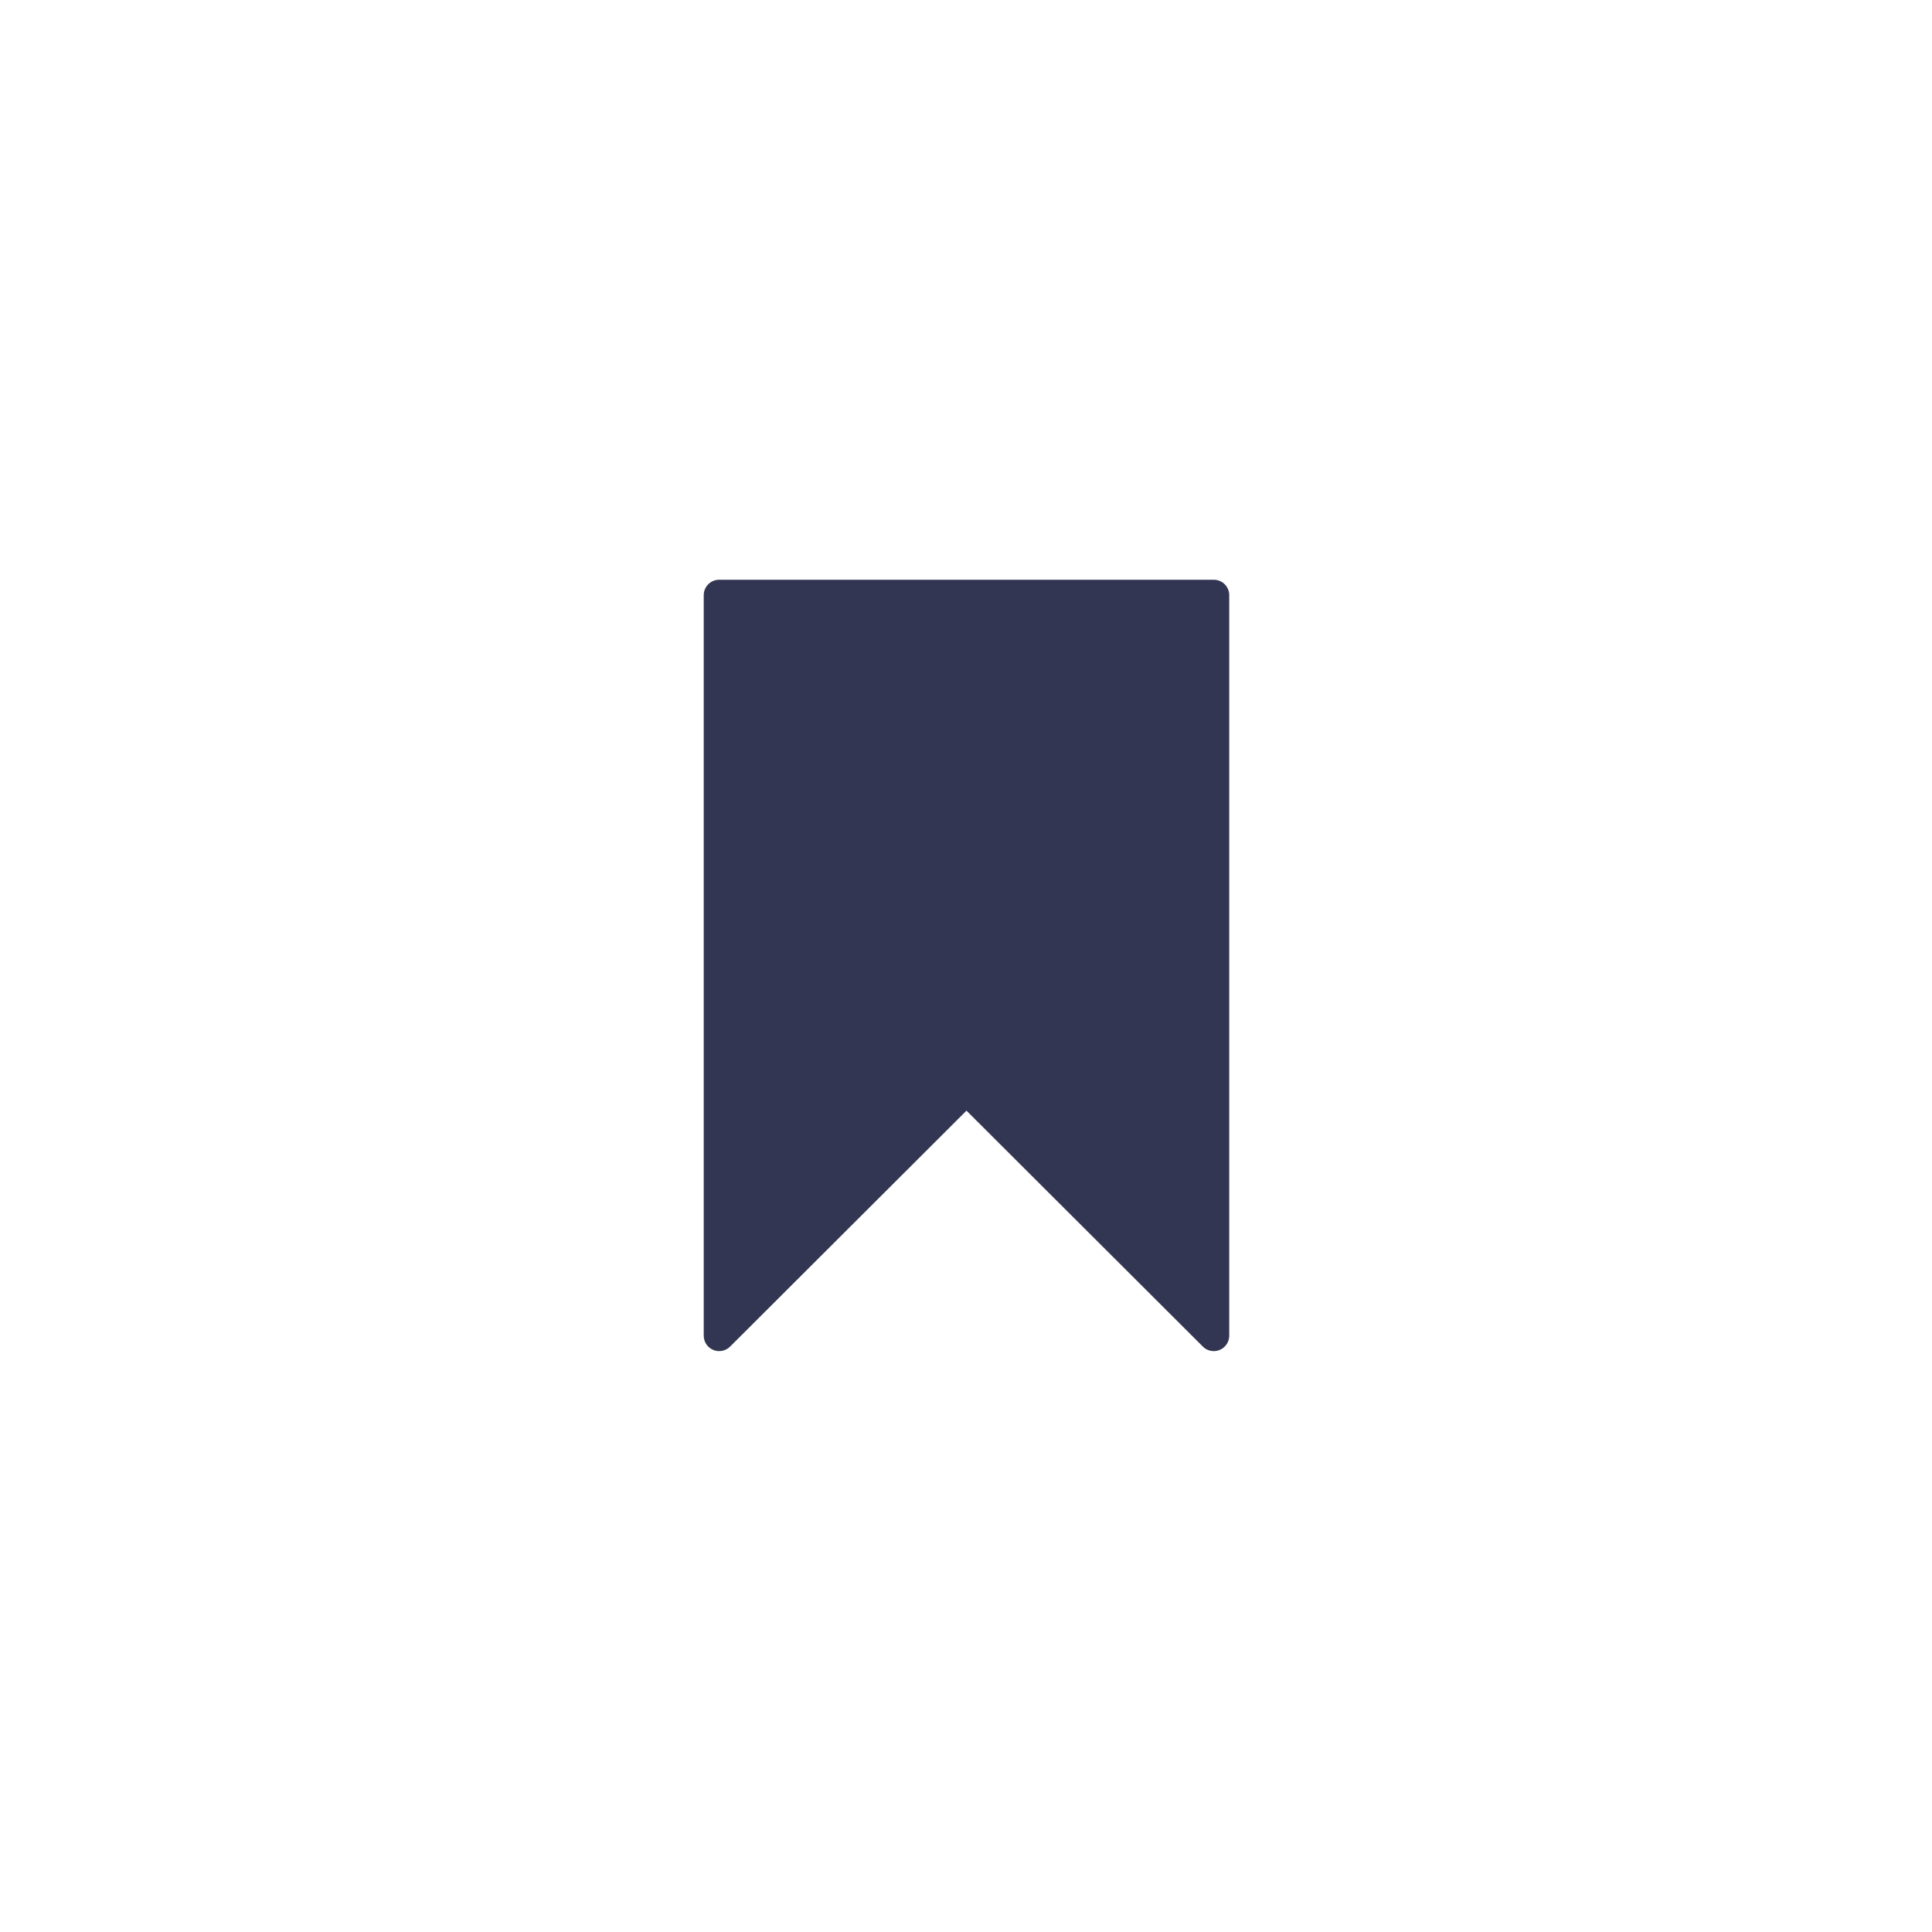 <svg xmlns="http://www.w3.org/2000/svg" width="375" viewBox="0 0 375 375" height="375" version="1.0"><defs><clipPath id="a"><path d="M 136.594 112.5 L 238.594 112.5 L 238.594 262.5 L 136.594 262.5 Z M 136.594 112.5"/></clipPath></defs><g clip-path="url(#a)"><path fill="#333652" d="M 235.594 112.527 L 139.594 112.527 C 137.938 112.527 136.594 113.867 136.594 115.52 L 136.594 259.254 C 136.594 260.465 137.324 261.562 138.445 262.023 C 139.566 262.488 140.855 262.23 141.715 261.371 L 187.594 215.578 L 233.473 261.371 C 234.047 261.945 234.812 262.25 235.594 262.25 C 235.98 262.25 236.371 262.18 236.742 262.023 C 237.863 261.562 238.594 260.465 238.594 259.254 L 238.594 115.52 C 238.594 113.867 237.254 112.527 235.594 112.527 Z M 235.594 112.527"/></g></svg>